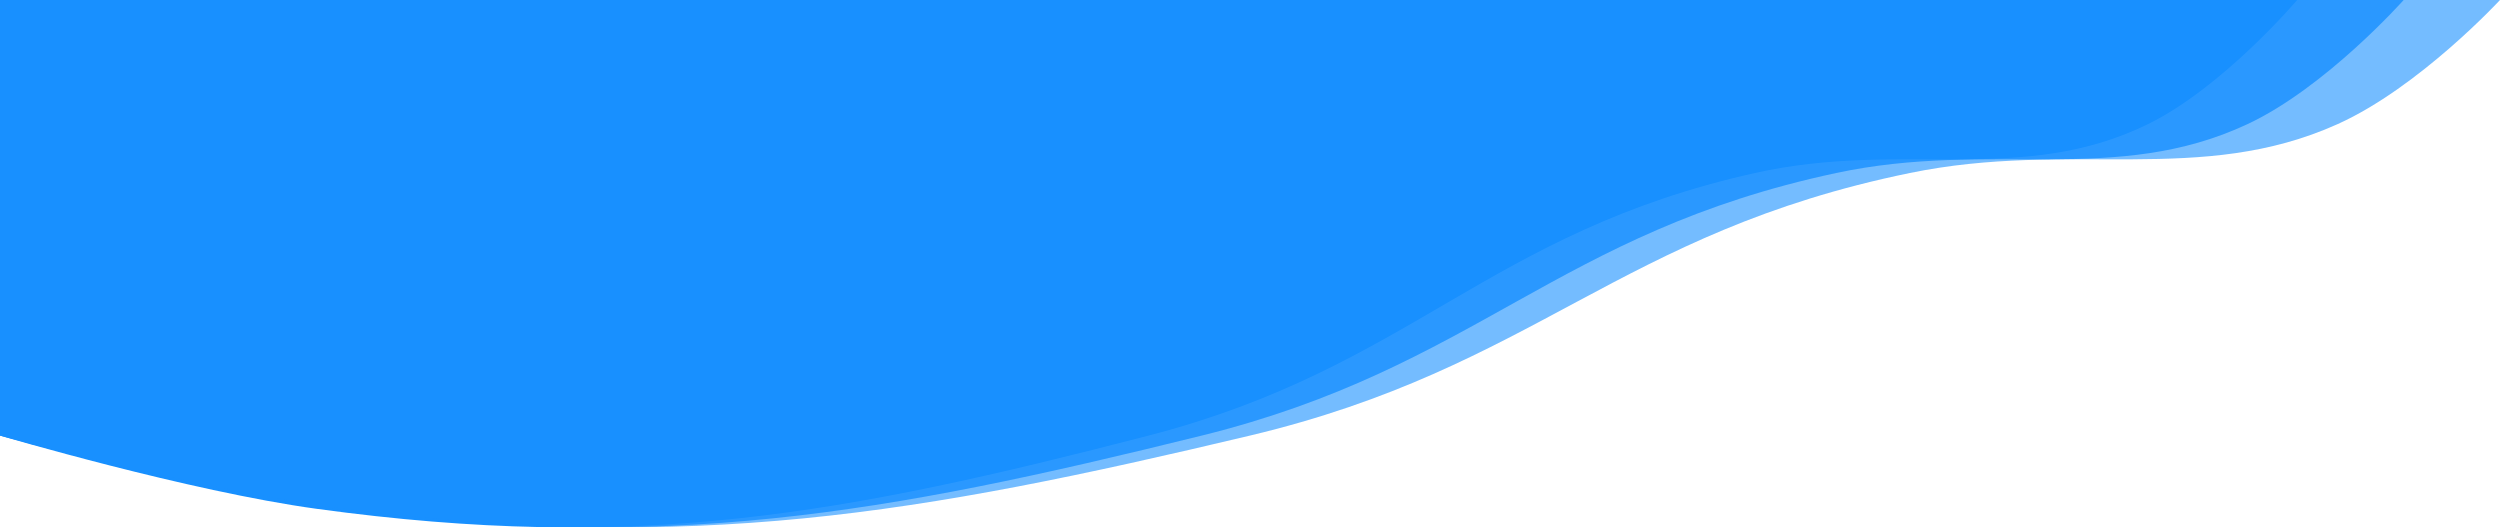 <svg width="493" height="104" viewBox="0 0 493 104" fill="none" xmlns="http://www.w3.org/2000/svg">
<path d="M0 0H453C453 0 438.368 17.234 423.561 24.484C398.73 36.643 375.256 27.596 346.058 34.117C293.287 45.903 278.378 72.454 226.5 85.895C166.264 101.502 125.775 109.01 62.483 100.345C37.187 96.882 0 85.895 0 85.895V0Z" fill="#1890FF"/>
<path opacity="0.8" d="M0 0H474C474 0 458.689 17.234 443.196 24.484C417.215 36.643 392.652 27.596 362.101 34.117C306.883 45.903 291.283 72.454 237 85.895C173.971 101.502 131.605 109.01 65.379 100.345C38.911 96.882 0 85.895 0 85.895V0Z" fill="#1890FF"/>
<path opacity="0.6" d="M0 0H493C493 0 477.076 17.234 460.962 24.484C433.938 36.643 408.391 27.596 376.615 34.117C319.184 45.903 302.959 72.454 246.5 85.895C180.945 101.502 136.881 109.01 68 100.345C40.471 96.882 0 85.895 0 85.895V0Z" fill="url(#paint0_linear)"/>
<defs>
<linearGradient id="paint0_linear" x1="-8.5" y1="83.5" x2="384.5" y2="-8.5" gradientUnits="userSpaceOnUse">
<stop offset="0.018" stop-color="#1890FF"/>
<stop offset="1" stop-color="#1890FF"/>
</linearGradient>
</defs>
</svg>
